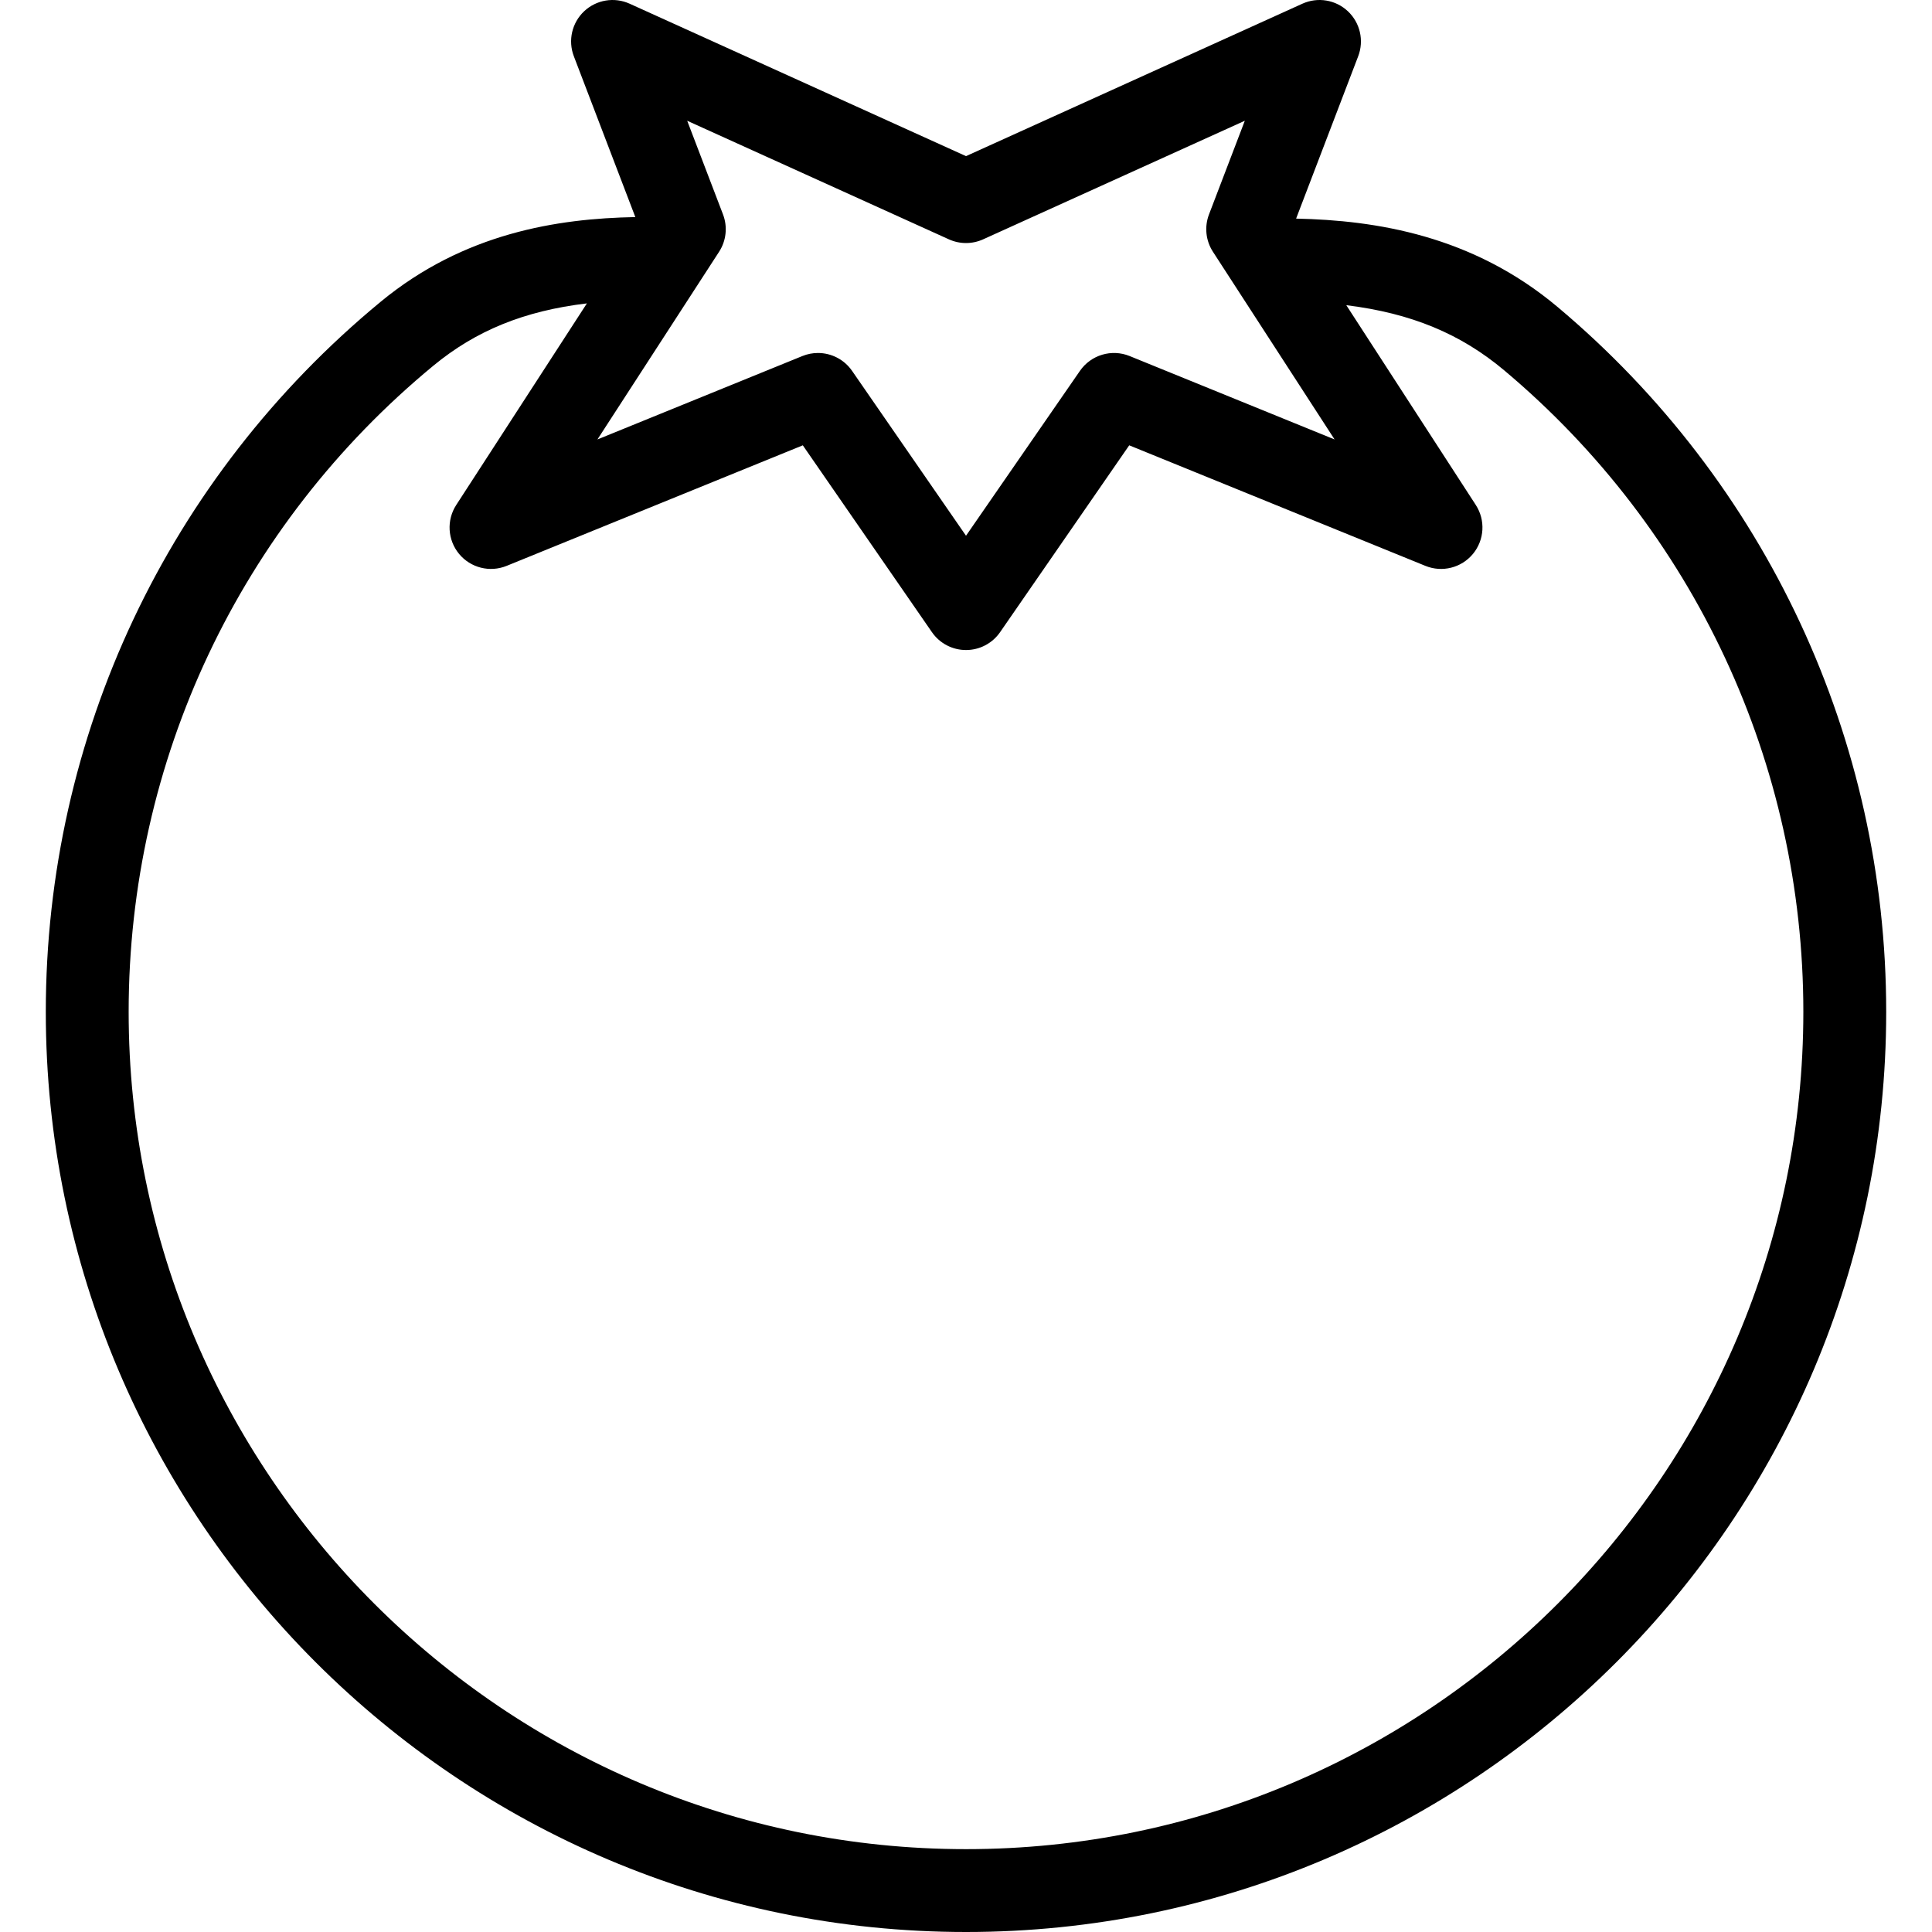 <?xml version="1.0" encoding="iso-8859-1"?>
<!-- Generator: Adobe Illustrator 19.0.0, SVG Export Plug-In . SVG Version: 6.00 Build 0)  -->
<svg version="1.1" id="Layer_1" xmlns="http://www.w3.org/2000/svg" xmlns:xlink="http://www.w3.org/1999/xlink" x="0px" y="0px"
	 viewBox="0 0 512 512" style="enable-background:new 0 0 512 512;" xml:space="preserve">
<g>
	<g>
		<path d="M412.77,81.345c-22.575-18.958-48.1-22.958-69.287-23.413L359.938,14.9c1.588-4.157,0.511-8.863-2.73-11.914
			c-3.239-3.052-8.001-3.844-12.056-2.007l-89.148,40.398L166.857,0.979c-4.056-1.836-8.816-1.044-12.056,2.007
			c-3.241,3.051-4.318,7.757-2.73,11.914l16.298,42.627c-20.672,0.378-45.42,4.239-67.485,22.44
			c-56.399,46.542-88.746,115.131-88.746,188.179C12.138,402.607,121.536,512,256.008,512
			c134.462,0,243.854-109.393,243.854-243.854C499.862,195.922,468.118,127.836,412.77,81.345z M190.566,66.72
			c1.907-2.942,2.292-6.618,1.042-9.892l-9.493-24.826l69.356,31.428c2.879,1.304,6.185,1.304,9.062,0L329.89,32l-9.493,24.826
			c-1.25,3.275-0.865,6.95,1.042,9.892l32.24,49.741l-54.311-22.103c-4.768-1.941-10.244-0.306-13.17,3.927l-30.195,43.694
			l-30.195-43.694c-2.101-3.039-5.514-4.738-9.036-4.738c-1.385,0-2.787,0.263-4.134,0.811l-54.313,22.105L190.566,66.72z
			 M256.008,490.043c-122.363,0-221.913-99.543-221.913-221.897c0-66.471,29.437-128.887,80.762-171.241
			c11.214-9.25,23.973-14.514,40.677-16.506l-34.626,53.423c-2.607,4.024-2.303,9.273,0.754,12.969
			c3.058,3.695,8.158,4.975,12.597,3.171l78.495-31.947l34.218,49.514c2.049,2.967,5.426,4.737,9.032,4.737s6.982-1.77,9.032-4.737
			l34.218-49.514l78.495,31.947c4.435,1.808,9.541,0.523,12.597-3.171c3.056-3.695,3.361-8.945,0.754-12.969l-34.316-52.943
			c17.273,2.125,30.371,7.626,41.865,17.28c50.369,42.307,79.257,104.265,79.257,169.986
			C477.905,390.5,378.362,490.043,256.008,490.043z"/>
	</g>
</g>
<g>
</g>
<g>
</g>
<g>
</g>
<g>
</g>
<g>
</g>
<g>
</g>
<g>
</g>
<g>
</g>
<g>
</g>
<g>
</g>
<g>
</g>
<g>
</g>
<g>
</g>
<g>
</g>
<g>
</g>
</svg>
